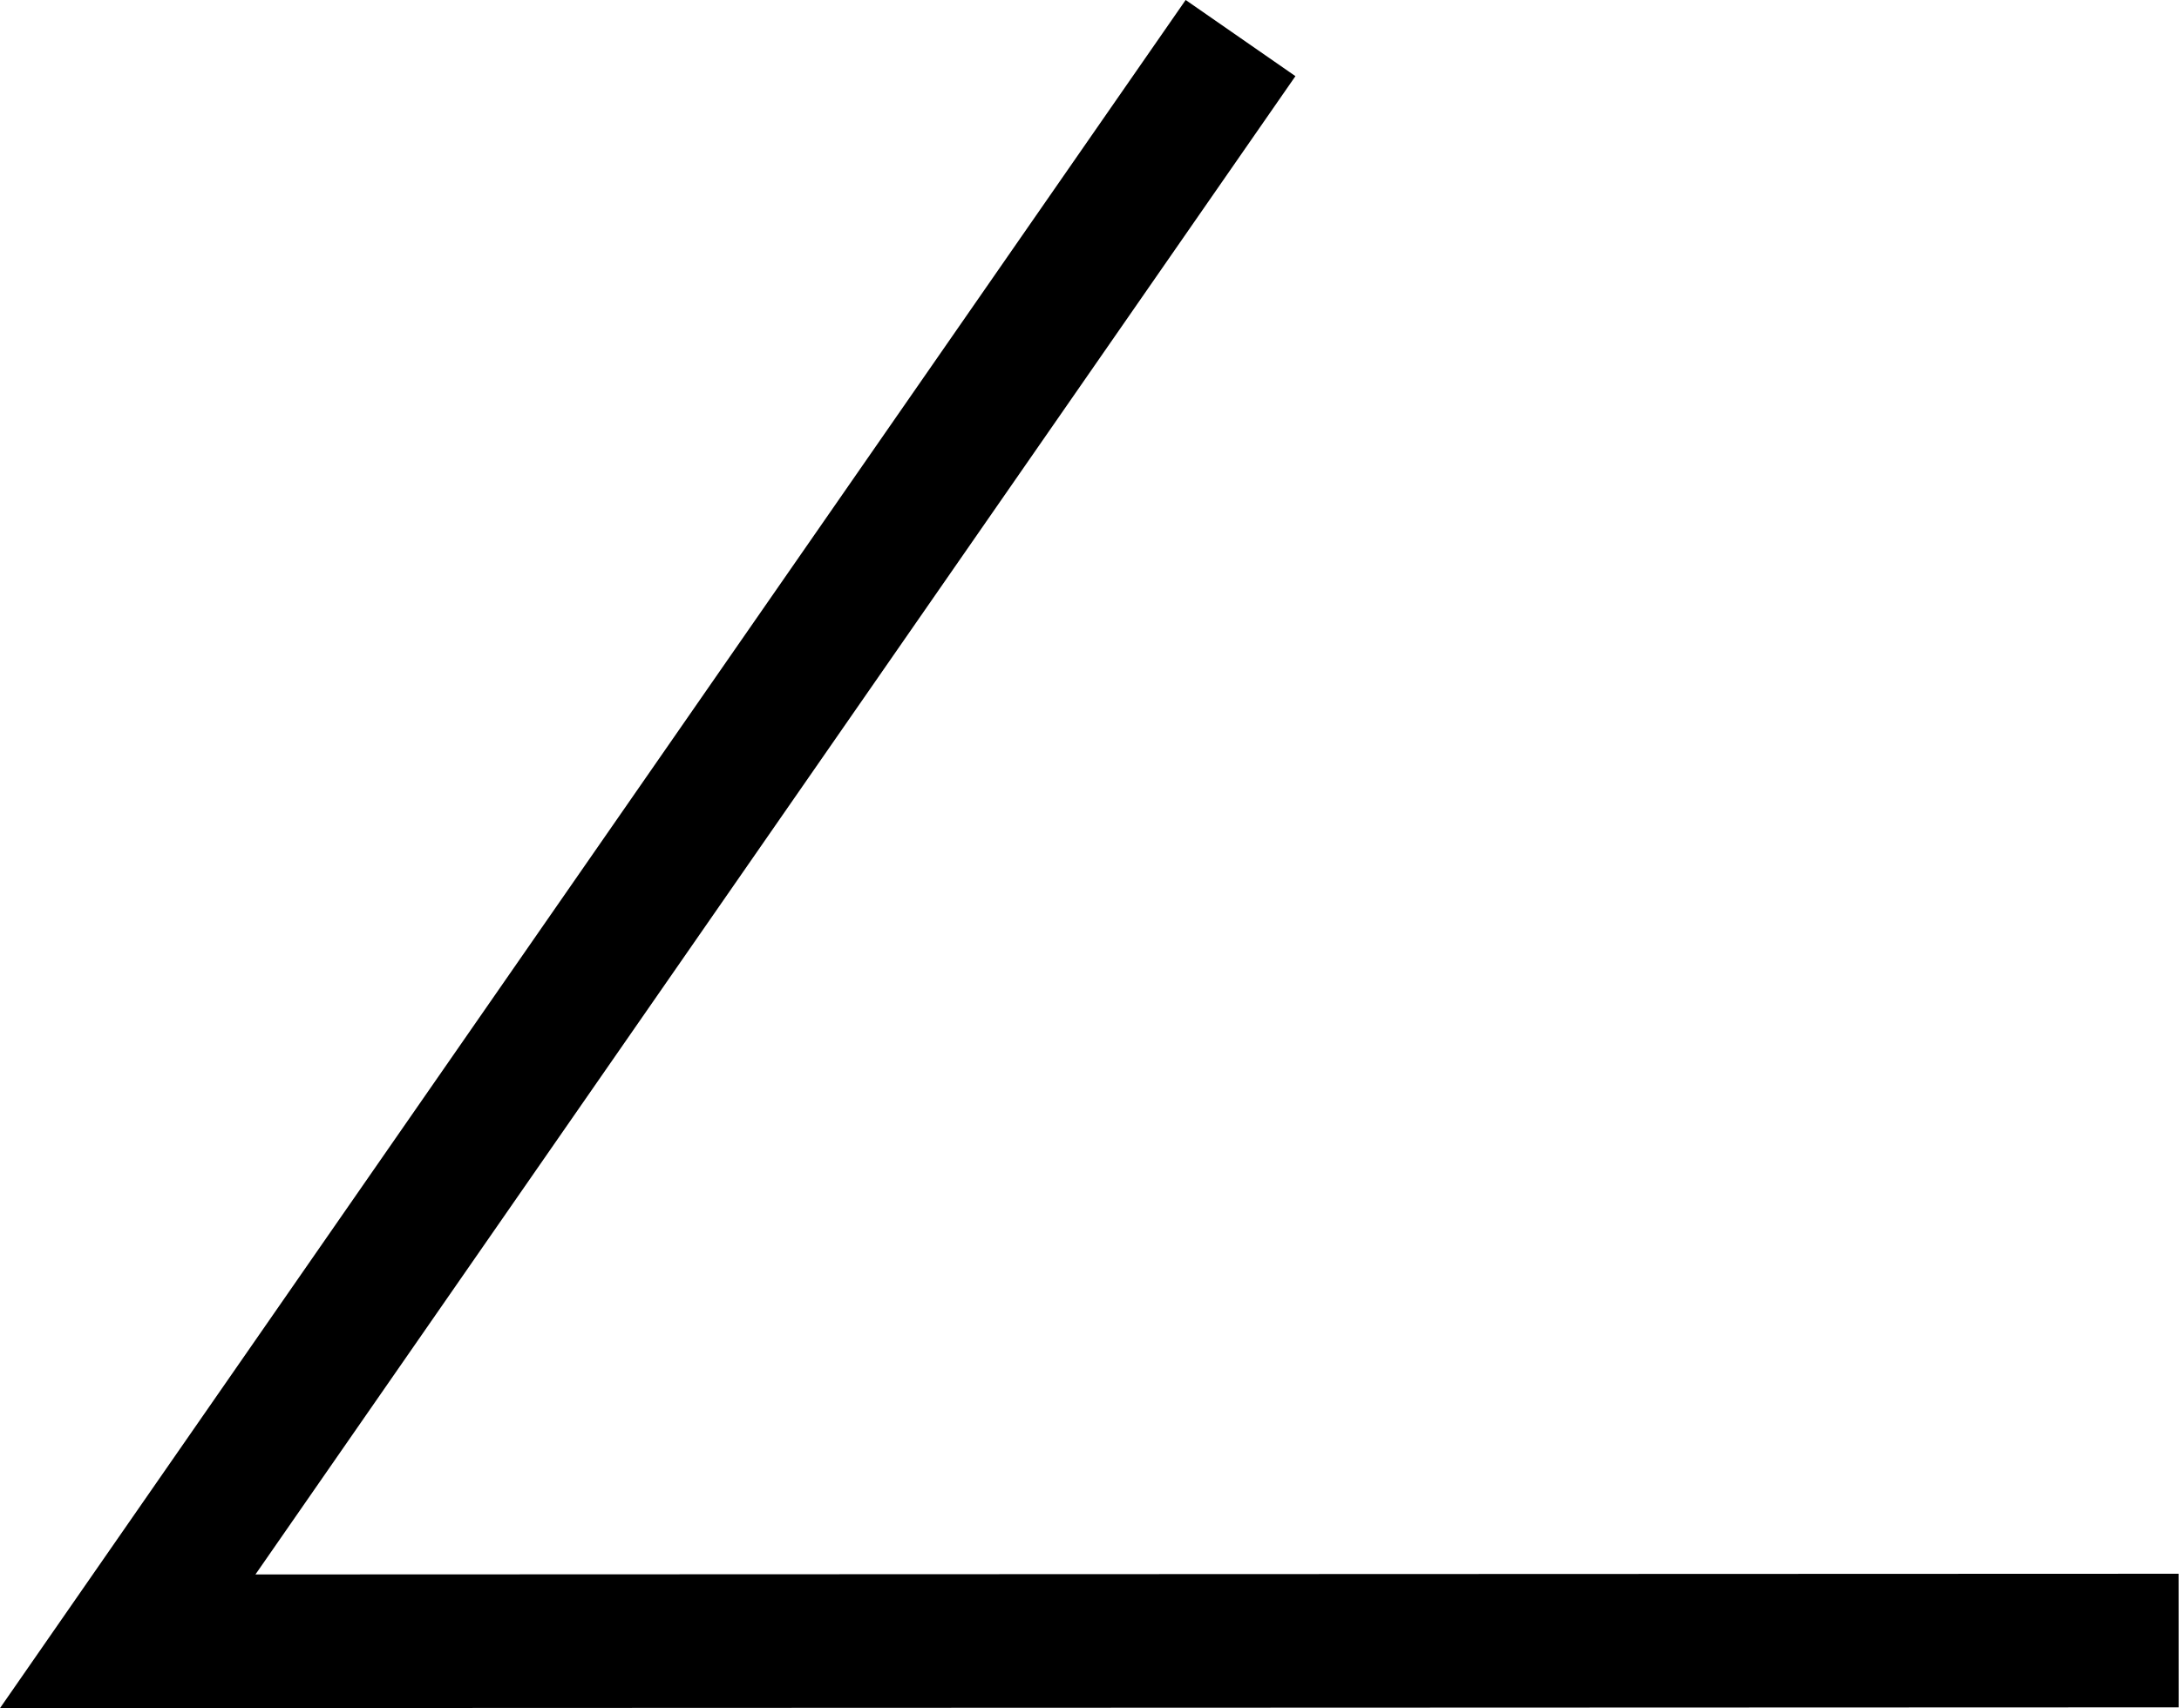 <?xml version="1.0" encoding="UTF-8" standalone="no"?>
<svg
   xmlns:dc="http://purl.org/dc/elements/1.1/"
   xmlns:cc="http://creativecommons.org/ns#"
   xmlns:rdf="http://www.w3.org/1999/02/22-rdf-syntax-ns#"
   xmlns:svg="http://www.w3.org/2000/svg"
   xmlns="http://www.w3.org/2000/svg"
   id="svg8"
   version="1.1"
   viewBox="0 0 8.756 6.866"
   height="25.949"
   width="33.094">
  <defs
     id="defs2" />
  <g
     transform="translate(-3.12,-286.704)"
     id="layer1">
    <path
       id="path10"
       d="m 8.105,286.857 -4.472,6.444 8.242,-0.003"
       style="fill:none;stroke:#000000;stroke-width:0.537;stroke-linecap:butt;stroke-linejoin:miter;stroke-miterlimit:4;stroke-dasharray:none;stroke-opacity:1" />
  </g>
</svg>
